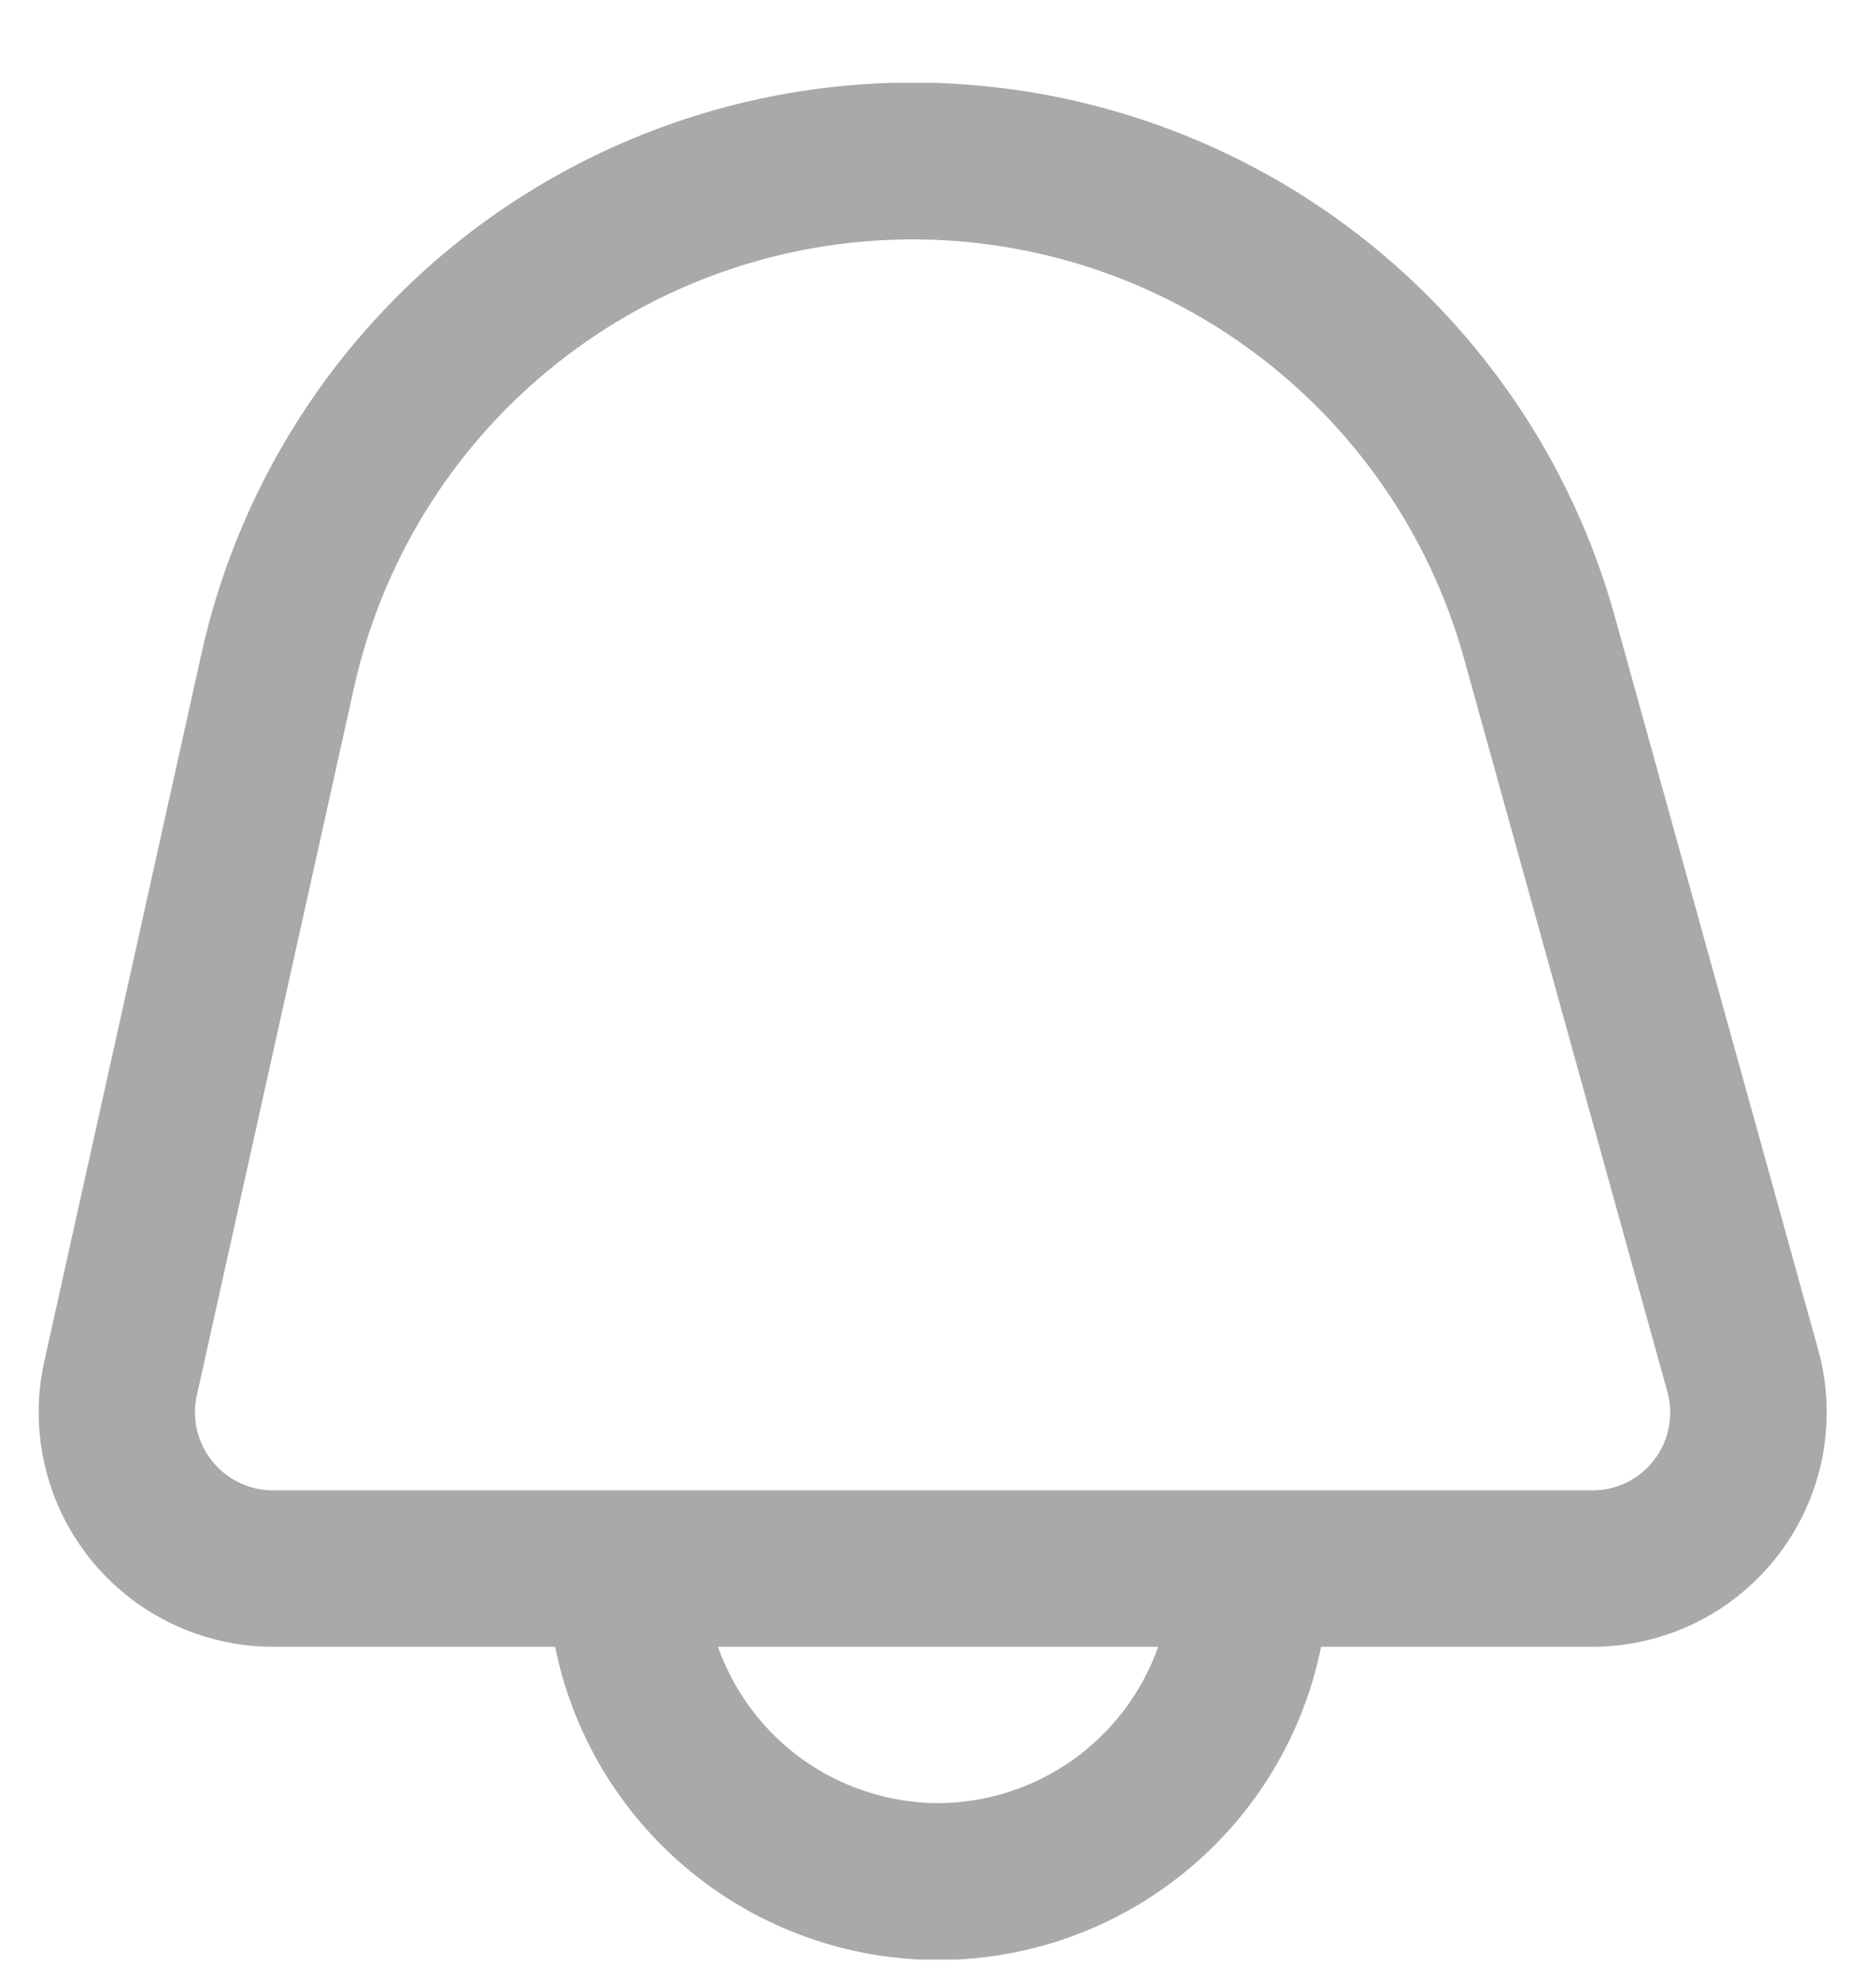 <svg width="18" height="19" viewBox="0 0 18 19" fill="darkgrey" xmlns="http://www.w3.org/2000/svg">
<g clip-path="url(#clip0_5_24)">
<path d="M17.445 12.945L15.495 5.917C15.079 4.413 14.171 3.092 12.918 2.164C11.664 1.236 10.135 0.754 8.576 0.794C7.016 0.835 5.515 1.396 4.311 2.388C3.108 3.381 2.27 4.747 1.933 6.27L0.425 13.058C0.352 13.386 0.353 13.727 0.43 14.056C0.506 14.383 0.655 14.69 0.866 14.953C1.077 15.216 1.344 15.428 1.648 15.573C1.951 15.719 2.284 15.795 2.621 15.795H5.326C5.498 16.643 5.958 17.405 6.628 17.952C7.297 18.5 8.136 18.799 9.001 18.799C9.866 18.799 10.704 18.5 11.374 17.952C12.044 17.405 12.504 16.643 12.676 15.795H15.278C15.625 15.795 15.967 15.715 16.277 15.561C16.588 15.407 16.858 15.183 17.068 14.907C17.278 14.631 17.421 14.311 17.487 13.97C17.552 13.63 17.538 13.279 17.445 12.945ZM9.001 17.295C8.537 17.293 8.085 17.148 7.707 16.88C7.329 16.611 7.043 16.232 6.889 15.795H11.113C10.958 16.232 10.672 16.611 10.294 16.88C9.916 17.148 9.464 17.293 9.001 17.295ZM15.874 13.999C15.805 14.092 15.714 14.167 15.61 14.218C15.505 14.27 15.391 14.296 15.274 14.295H2.621C2.508 14.295 2.397 14.27 2.296 14.221C2.195 14.173 2.106 14.102 2.036 14.014C1.965 13.927 1.916 13.824 1.89 13.715C1.865 13.606 1.864 13.492 1.889 13.382L3.397 6.595C3.663 5.399 4.32 4.327 5.265 3.549C6.21 2.77 7.389 2.33 8.613 2.298C9.837 2.266 11.037 2.644 12.021 3.372C13.006 4.1 13.719 5.136 14.047 6.316L15.997 13.344C16.029 13.455 16.034 13.572 16.013 13.686C15.992 13.8 15.944 13.907 15.874 13.999Z" fill="darkgrey"/>
</g>
<defs>
<clipPath id="clip0_5_24">
<rect width="18" height="18" fill="white" transform="translate(0 0.795)"/>
</clipPath>
</defs>
</svg>

